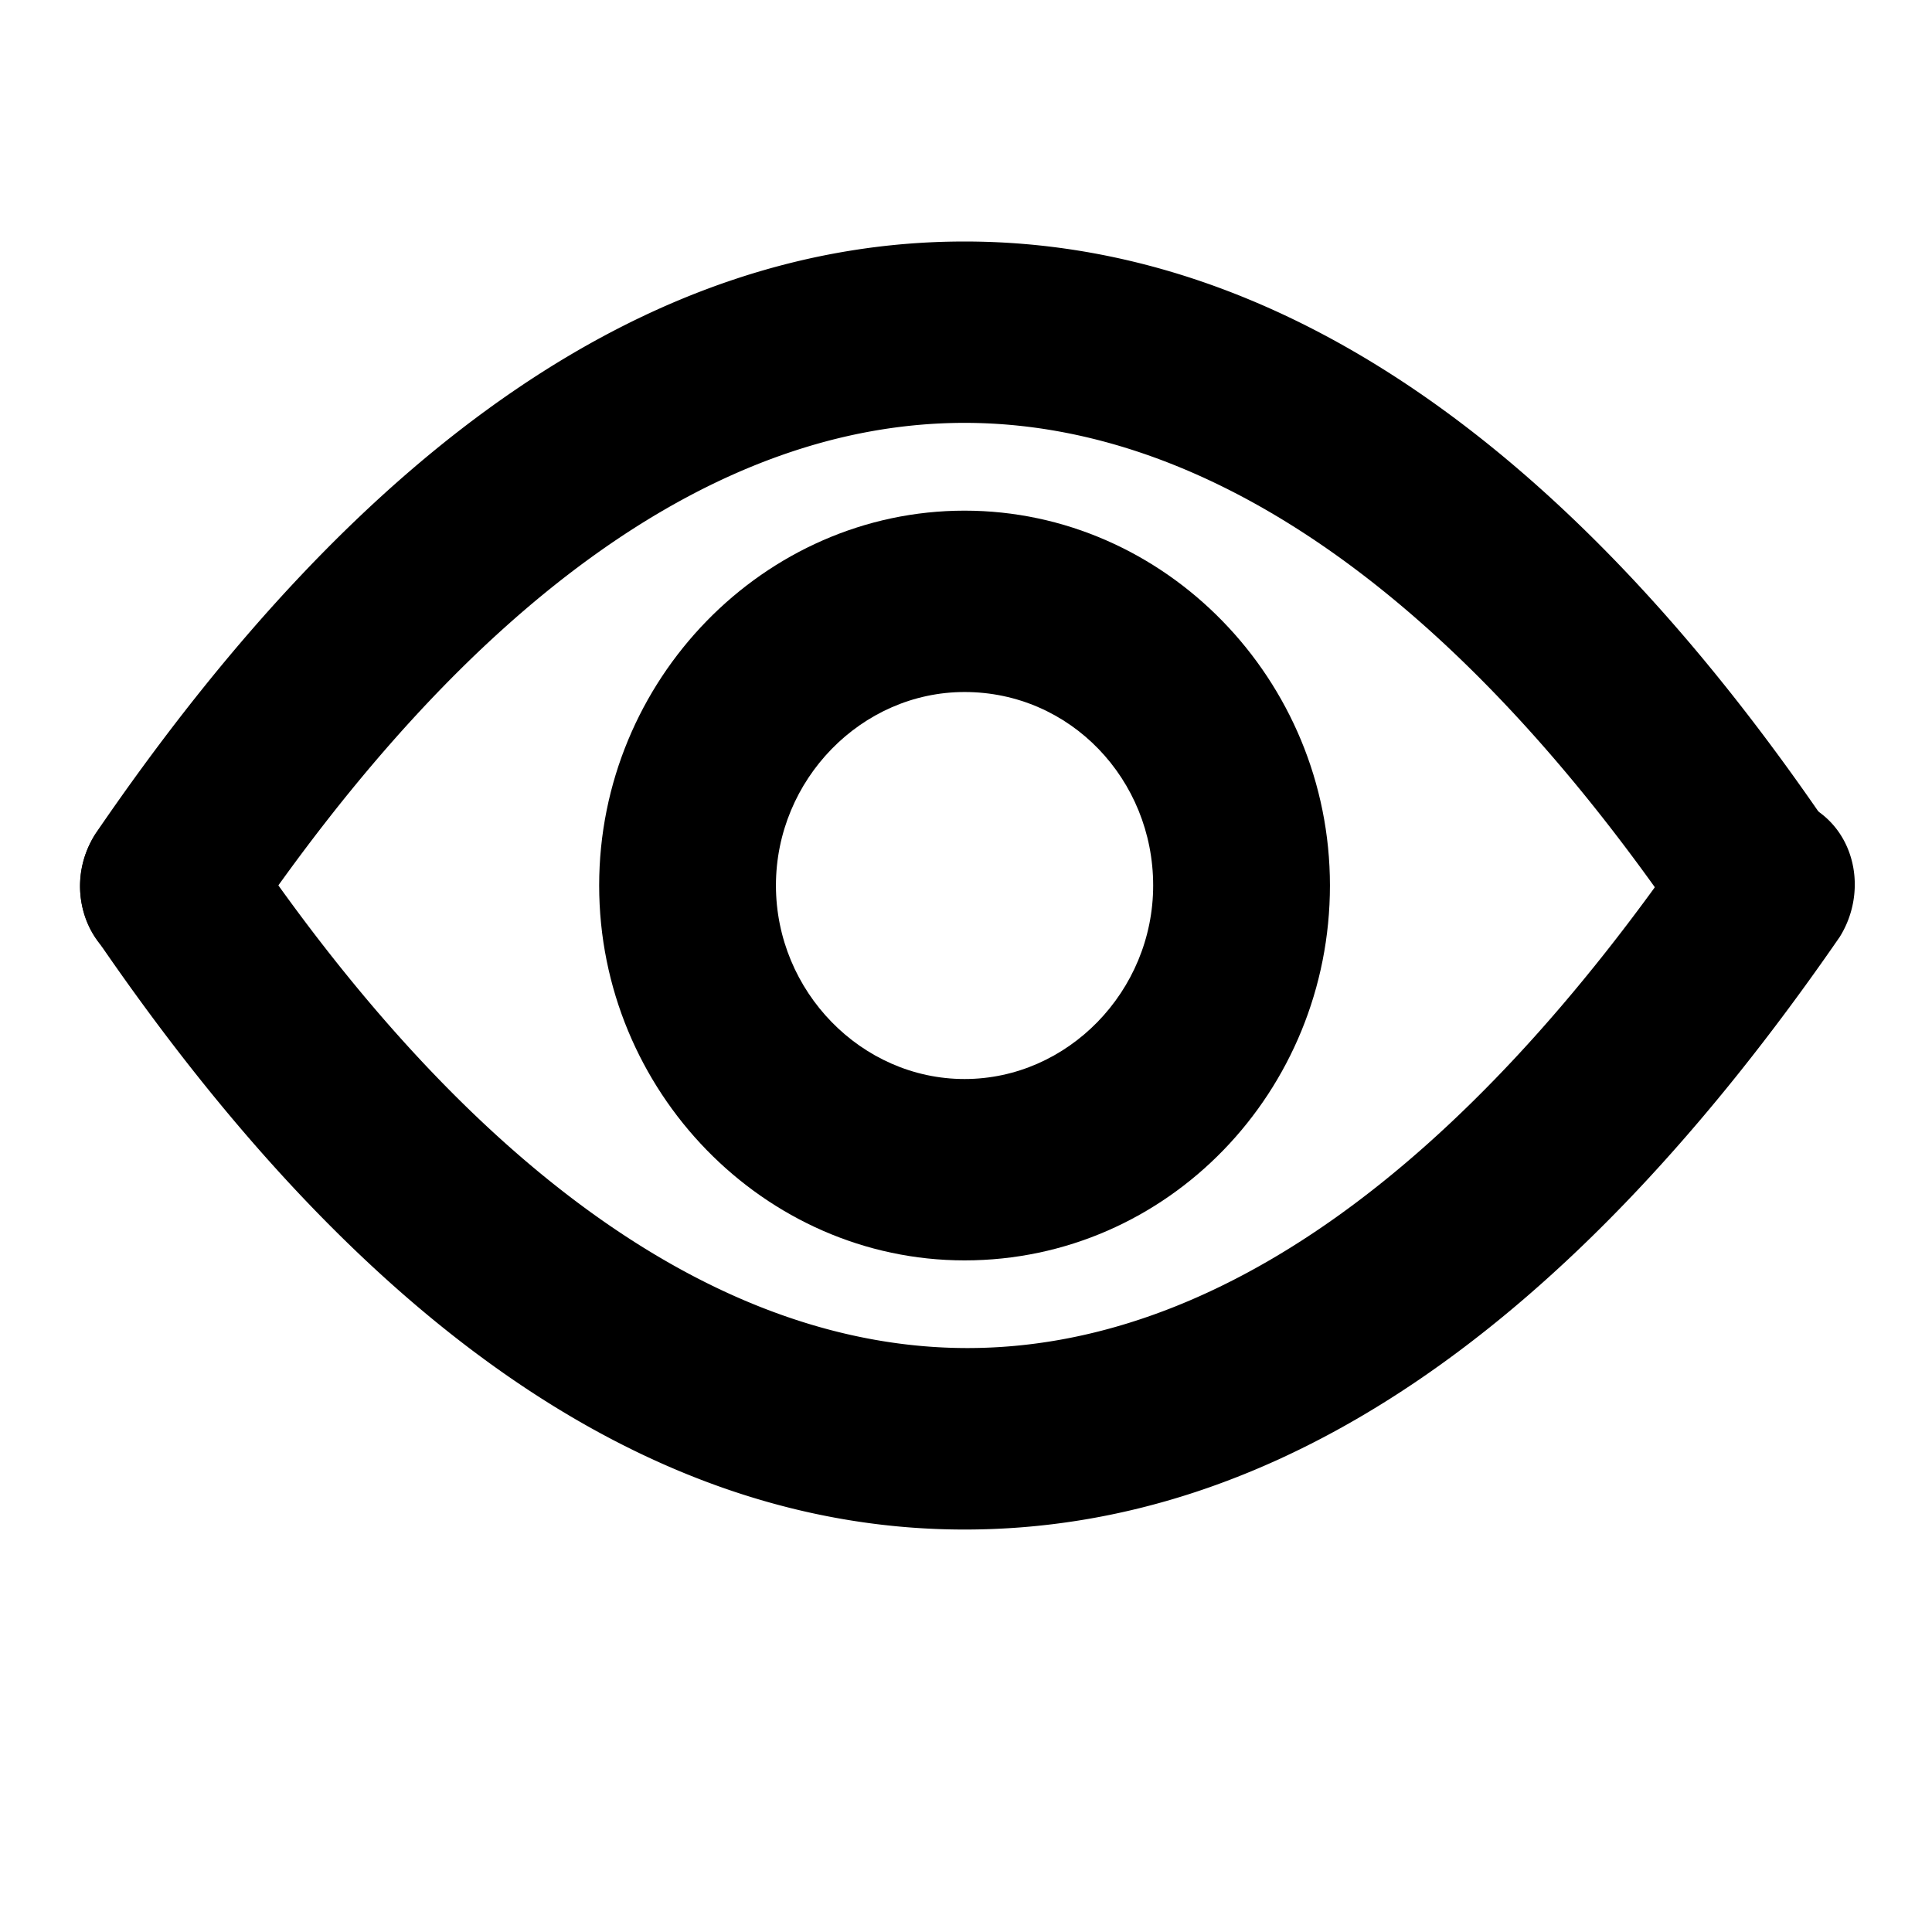 <svg t="1658571528059" class="icon" viewBox="0 0 1024 1024" version="1.1" xmlns="http://www.w3.org/2000/svg" p-id="3896" width="32" height="32"><path d="M934.464 517.44c-14.08 0-29.696-6.4-39.04-20.864-120.32-177.92-253.056-272.448-384.192-272.448-131.2 0-262.4 94.592-382.72 272.448-14.016 22.4-43.712 27.264-65.536 12.8-21.888-14.4-26.56-44.8-12.544-67.264C192.64 233.792 347.2 128 511.232 128c163.968 0 320.128 105.792 460.736 314.112 14.08 22.4 9.344 51.2-12.544 67.264a42.432 42.432 0 0 1-24.96 8.064z" fill="currentColor" p-id="3897"></path><path d="M511.232 810.688c-164.032 0-318.656-105.792-460.8-314.112a49.664 49.664 0 0 1 12.544-67.328 46.848 46.848 0 0 1 65.6 12.8c120.256 177.92 252.992 272.448 384.192 272.448 131.2 0 262.4-94.528 384.192-272.384 14.08-22.4 43.776-27.264 65.6-12.8 21.888 14.4 26.56 44.8 12.544 67.264-143.68 208.32-298.304 314.112-463.872 314.112z" fill="currentColor" p-id="3898"></path><path d="M511.232 668.032c-106.24 0-193.664-89.728-193.664-198.72 0-108.928 87.424-198.656 193.664-198.656 106.24 0 193.664 89.728 193.664 198.656 0 108.992-85.888 198.72-193.664 198.72z m0-301.248c-54.656 0-99.968 46.464-99.968 102.528 0 56.128 45.312 102.592 99.968 102.592 54.656 0 99.968-46.464 99.968-102.592 0-56.064-43.776-102.528-99.968-102.528z" fill="currentColor" p-id="3899"></path></svg>